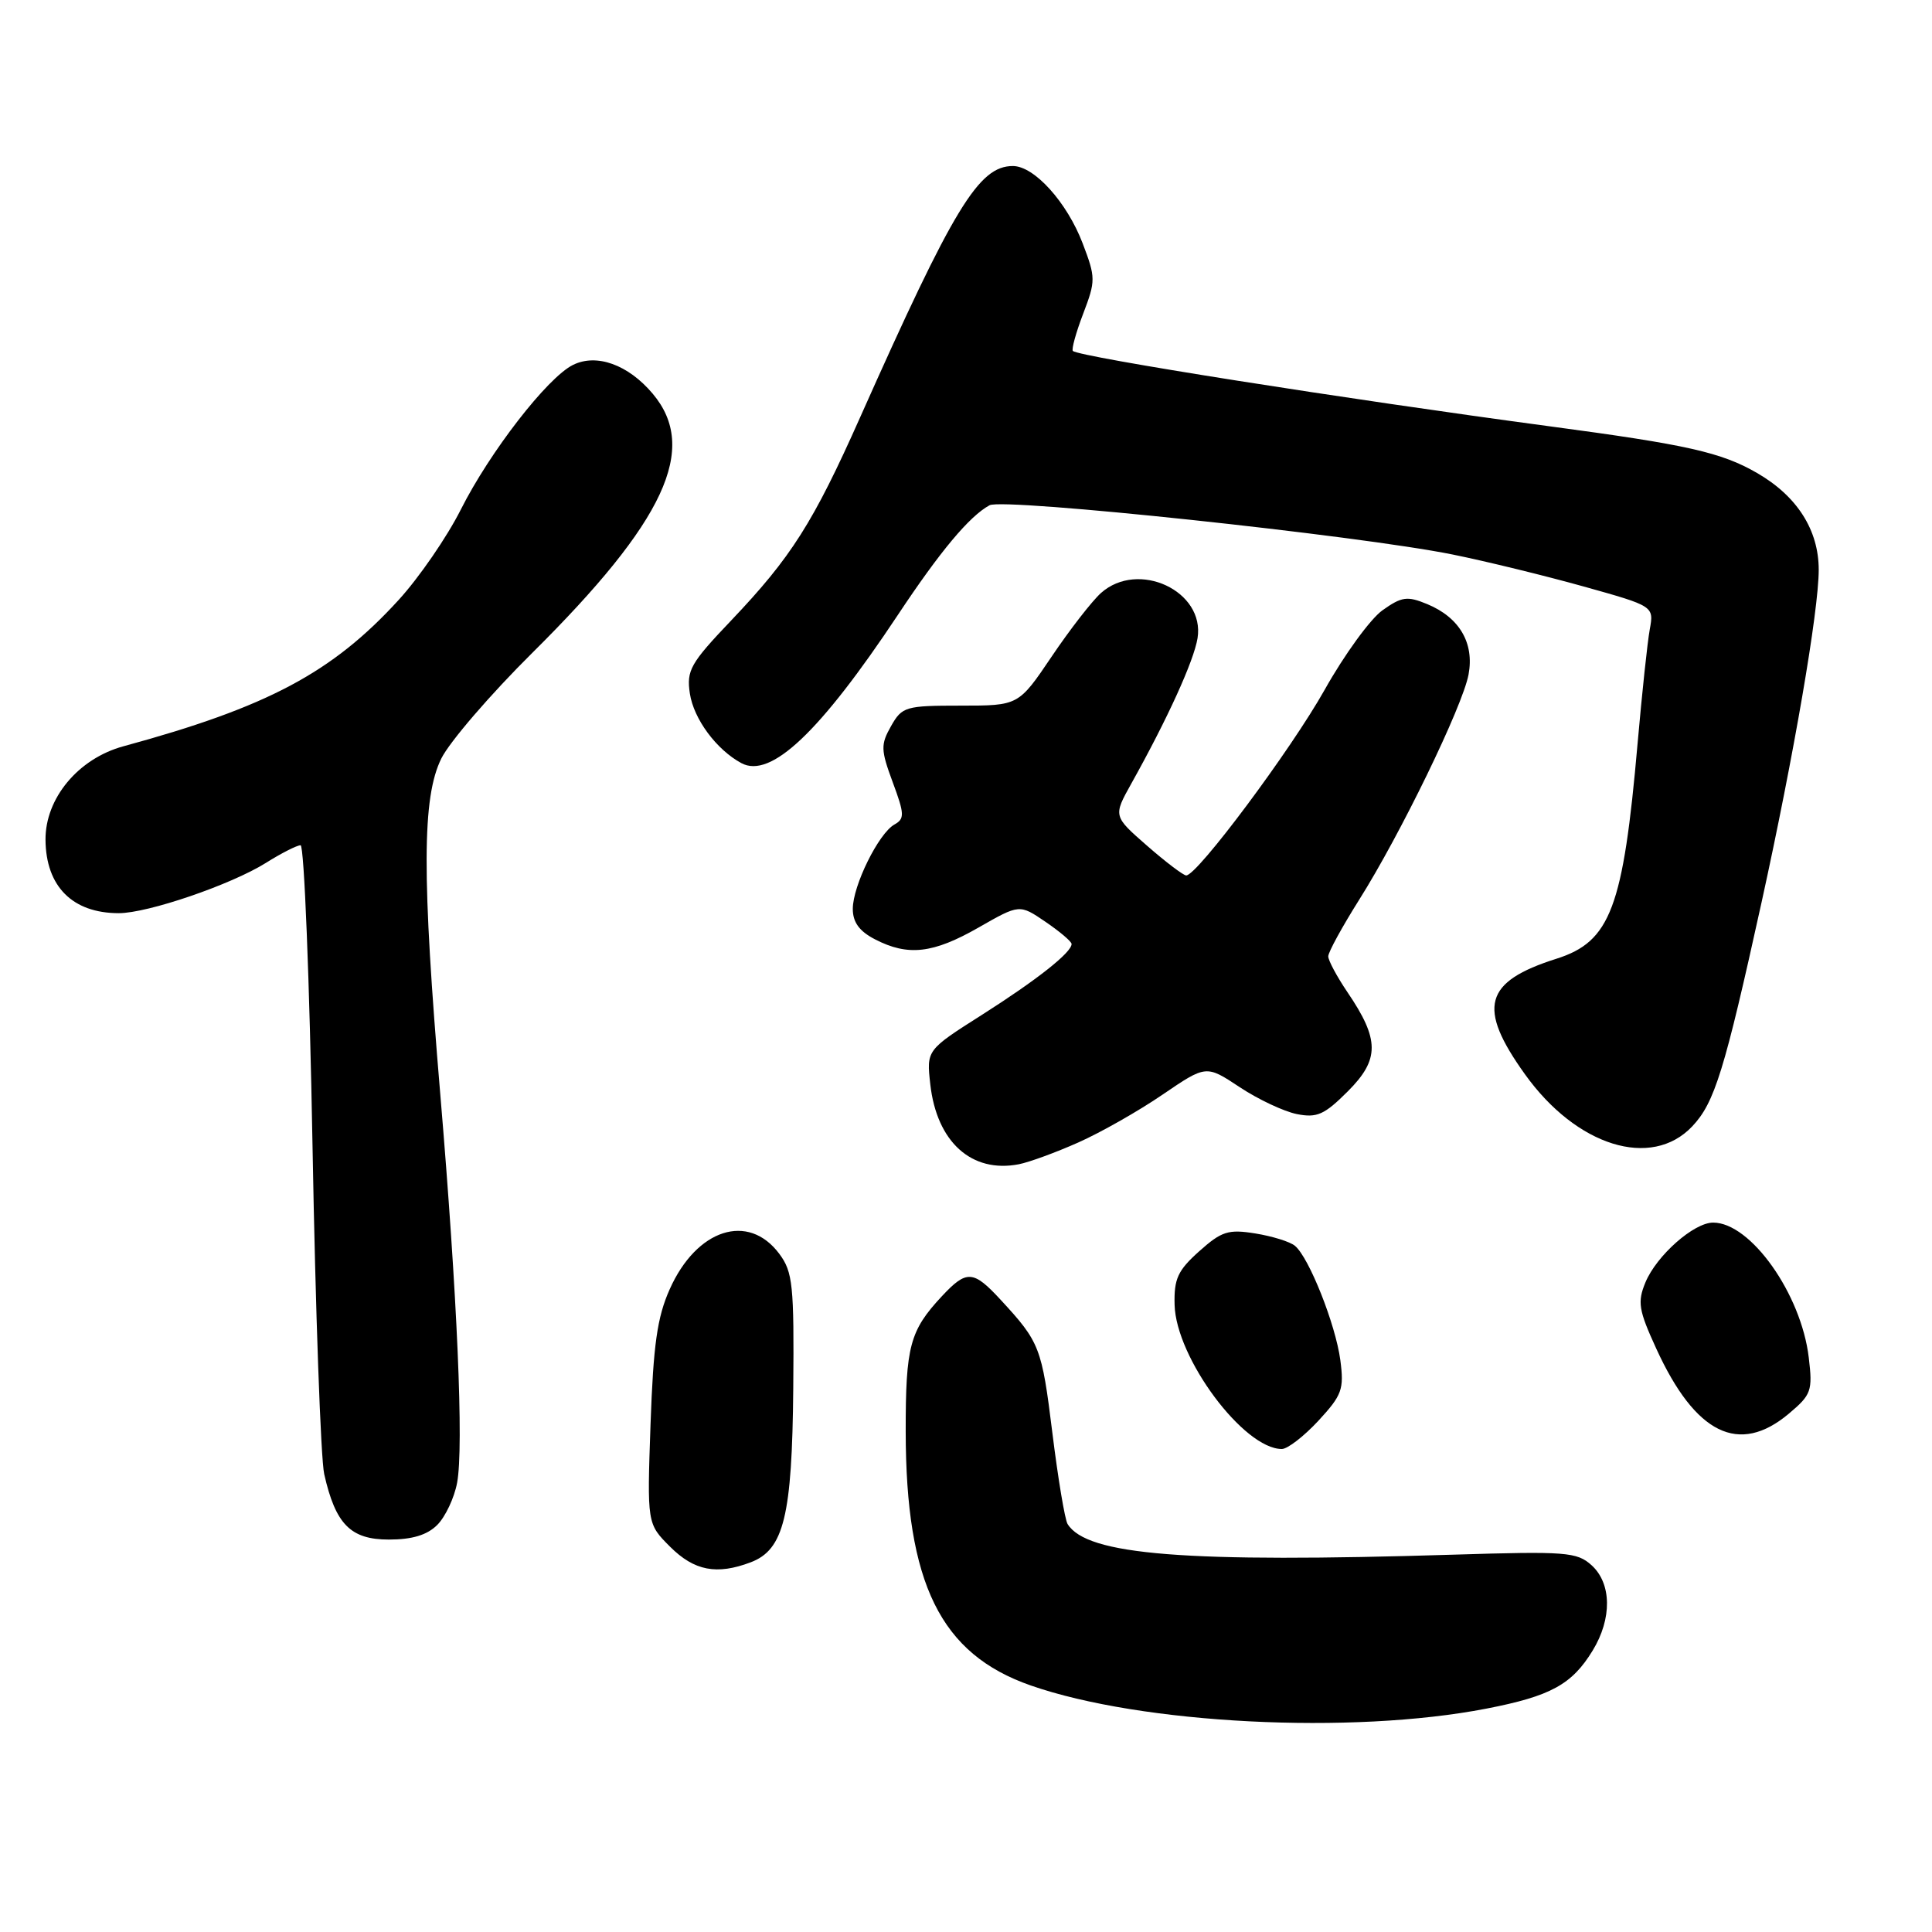 <?xml version="1.0" encoding="UTF-8" standalone="no"?>
<!DOCTYPE svg PUBLIC "-//W3C//DTD SVG 1.1//EN" "http://www.w3.org/Graphics/SVG/1.1/DTD/svg11.dtd" >
<svg xmlns="http://www.w3.org/2000/svg" xmlns:xlink="http://www.w3.org/1999/xlink" version="1.1" viewBox="0 0 256 256">
 <g >
 <path fill="currentColor"
d=" M 196.96 226.40 C 205.47 224.75 208.29 223.21 211.04 218.70 C 213.62 214.47 213.56 209.82 210.89 207.40 C 208.95 205.65 207.51 205.54 192.64 206.00 C 157.04 207.10 144.02 206.07 141.46 201.94 C 141.10 201.35 140.19 195.90 139.44 189.83 C 138.04 178.53 137.78 177.85 132.61 172.25 C 128.96 168.29 128.09 168.24 124.81 171.75 C 120.55 176.32 120.00 178.37 120.01 189.68 C 120.03 209.84 124.62 219.16 136.57 223.33 C 151.23 228.45 179.10 229.87 196.96 226.40 Z  M 99.48 207.01 C 103.87 205.34 104.96 200.87 105.11 183.97 C 105.23 170.32 105.05 168.54 103.27 166.15 C 99.16 160.62 92.30 162.84 88.74 170.83 C 87.08 174.54 86.57 178.20 86.20 188.70 C 85.74 201.90 85.74 201.90 88.79 204.95 C 92.00 208.15 94.97 208.72 99.48 207.01 Z  M 57.94 202.06 C 59.01 200.99 60.20 198.47 60.57 196.47 C 61.46 191.72 60.60 171.81 58.34 145.00 C 55.89 115.98 55.92 105.67 58.48 100.50 C 59.57 98.30 64.99 92.00 70.54 86.50 C 88.13 69.05 92.60 59.43 86.49 52.17 C 83.24 48.31 79.04 46.80 75.91 48.36 C 72.52 50.05 64.90 59.89 61.06 67.52 C 59.24 71.14 55.53 76.54 52.81 79.51 C 44.02 89.14 35.42 93.70 16.34 98.89 C 10.37 100.52 5.99 105.78 6.03 111.28 C 6.08 117.46 9.61 121.00 15.74 121.00 C 19.59 121.00 30.61 117.23 35.23 114.34 C 37.28 113.05 39.35 112.00 39.83 112.00 C 40.30 112.00 41.02 129.91 41.41 151.81 C 41.80 173.70 42.50 193.29 42.96 195.33 C 44.46 201.98 46.46 204.00 51.52 204.00 C 54.62 204.00 56.60 203.40 57.94 202.06 Z  M 174.70 188.25 C 177.83 184.86 178.11 184.09 177.60 180.22 C 176.97 175.49 173.45 166.62 171.59 165.08 C 170.94 164.53 168.57 163.80 166.34 163.44 C 162.75 162.86 161.87 163.15 158.90 165.80 C 156.06 168.34 155.55 169.45 155.64 172.89 C 155.82 179.93 164.80 192.00 169.85 192.00 C 170.61 192.00 172.79 190.31 174.70 188.25 Z  M 237.04 187.31 C 240.01 184.81 240.20 184.30 239.67 179.88 C 238.67 171.45 231.97 162.00 227.00 162.00 C 224.44 162.00 219.51 166.36 218.03 169.92 C 216.95 172.53 217.12 173.59 219.46 178.69 C 224.65 190.04 230.43 192.87 237.04 187.31 Z  M 142.89 151.38 C 145.86 150.06 150.88 147.21 154.05 145.04 C 159.82 141.11 159.82 141.11 164.26 144.05 C 166.70 145.67 170.11 147.27 171.83 147.62 C 174.51 148.15 175.48 147.72 178.60 144.60 C 182.82 140.38 182.81 137.75 178.55 131.48 C 177.15 129.41 176.00 127.27 176.00 126.72 C 176.00 126.17 177.84 122.81 180.08 119.25 C 185.53 110.62 193.80 93.61 194.59 89.38 C 195.37 85.21 193.39 81.82 189.12 80.05 C 186.46 78.95 185.74 79.05 183.18 80.87 C 181.58 82.01 178.14 86.74 175.53 91.39 C 171.05 99.37 158.65 116.00 157.18 116.00 C 156.81 116.00 154.47 114.23 152.00 112.07 C 147.50 108.14 147.50 108.14 149.91 103.82 C 154.70 95.25 158.19 87.58 158.68 84.57 C 159.69 78.31 150.82 74.17 145.88 78.58 C 144.70 79.64 141.76 83.42 139.35 87.00 C 134.96 93.50 134.96 93.50 127.29 93.50 C 119.99 93.50 119.53 93.63 118.07 96.21 C 116.68 98.67 116.70 99.35 118.29 103.65 C 119.86 107.87 119.88 108.49 118.52 109.25 C 116.42 110.42 113.00 117.36 113.00 120.43 C 113.00 122.21 113.87 123.40 115.95 124.47 C 120.32 126.73 123.64 126.35 129.67 122.90 C 135.09 119.80 135.09 119.80 138.54 122.15 C 140.43 123.44 141.99 124.76 141.99 125.08 C 142.01 126.20 137.41 129.83 130.13 134.46 C 122.76 139.14 122.76 139.14 123.27 143.69 C 124.13 151.32 128.74 155.48 135.00 154.27 C 136.38 154.00 139.93 152.70 142.89 151.38 Z  M 224.23 149.25 C 227.19 146.12 228.49 141.94 233.43 119.50 C 237.68 100.16 240.99 80.94 240.99 75.50 C 240.99 70.23 238.12 65.73 232.81 62.67 C 228.09 59.94 223.54 58.92 205.50 56.51 C 178.15 52.85 142.95 47.29 142.16 46.50 C 141.96 46.29 142.57 44.07 143.53 41.56 C 145.19 37.20 145.19 36.79 143.46 32.25 C 141.38 26.80 137.05 22.00 134.21 22.00 C 129.69 22.00 126.38 27.44 113.98 55.28 C 107.75 69.27 104.84 73.85 96.88 82.22 C 91.48 87.89 90.95 88.83 91.41 91.89 C 91.92 95.27 94.93 99.34 98.24 101.12 C 102.12 103.21 108.64 97.04 118.96 81.50 C 124.58 73.03 128.46 68.39 131.12 66.95 C 132.97 65.94 179.98 70.94 192.50 73.48 C 196.90 74.37 204.70 76.28 209.83 77.71 C 219.16 80.32 219.16 80.32 218.60 83.41 C 218.29 85.11 217.57 91.90 216.99 98.50 C 215.08 120.31 213.40 124.77 206.23 127.04 C 196.64 130.08 195.71 133.48 202.06 142.34 C 208.89 151.89 218.81 154.97 224.23 149.25 Z "/>
</g>
</svg>